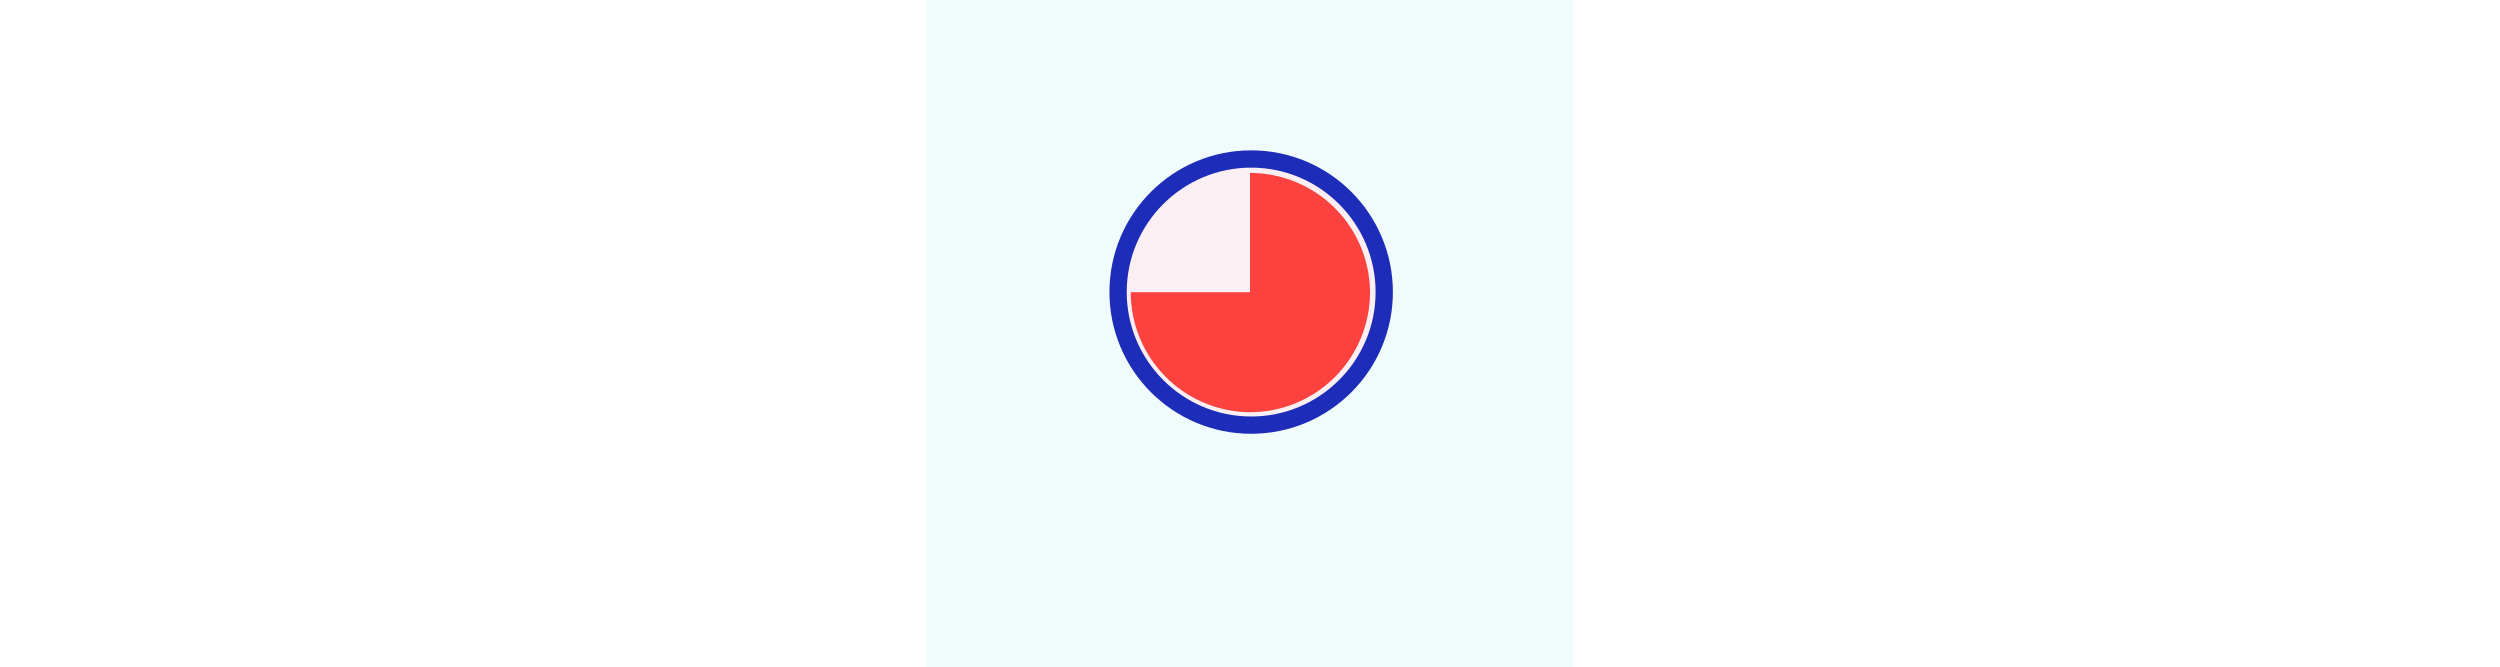 <svg xmlns="http://www.w3.org/2000/svg" width="374.654" height="100" viewBox="0 0 374.654 386.116">
  <defs>
    <style>
      .cls-1 {
        fill: #f0fcfc;
      }

      .cls-2 {
        fill: #fceff3;
      }

      .cls-3 {
        fill: #fc423f;
      }

      .cls-4, .cls-5 {
        stroke: none;
      }

      .cls-5 {
        fill: rgba(0,20,177,0.88);
      }
    </style>
  </defs>
  <g id="Gruppe_185" data-name="Gruppe 185" transform="translate(0 -226)">
    <g id="Komponente_2_8" data-name="Komponente 2 – 8" transform="translate(0 226)">
      <rect id="Rechteck_21" data-name="Rechteck 21" class="cls-1" width="374.654" height="386.116"/>
    </g>
    <g id="Gruppe_184" data-name="Gruppe 184">
      <g id="Pfad_61" data-name="Pfad 61" class="cls-2" transform="translate(106 313)">
        <path class="cls-4" d="M82,0A82,82,0,1,1,0,82,82,82,0,0,1,82,0Z"/>
        <path class="cls-5" d="M 82 10 C 42.299 10 10 42.299 10 82 C 10 121.701 42.299 154 82 154 C 121.701 154 154 121.701 154 82 C 154 42.299 121.701 10 82 10 M 82 0 C 127.287 0 164 36.713 164 82 C 164 127.287 127.287 164 82 164 C 36.713 164 0 127.287 0 82 C 0 36.713 36.713 0 82 0 Z"/>
      </g>
      <g id="Gruppe_93" data-name="Gruppe 93" transform="translate(-1 -1)">
        <path id="Pfad_67" data-name="Pfad 67" class="cls-3" d="M69.441,0V69.44A69.445,69.445,0,0,1,0,0Z" transform="translate(257.772 396.521) rotate(180)"/>
        <path id="Pfad_68" data-name="Pfad 68" class="cls-3" d="M69.441,0V69.44A69.445,69.445,0,0,1,0,0Z" transform="translate(188.331 465.522) rotate(-90)"/>
        <path id="Pfad_69" data-name="Pfad 69" class="cls-3" d="M69.441,0V69.44A69.445,69.445,0,0,1,0,0Z" transform="translate(119.331 396.081)"/>
      </g>
    </g>
  </g>
</svg>
